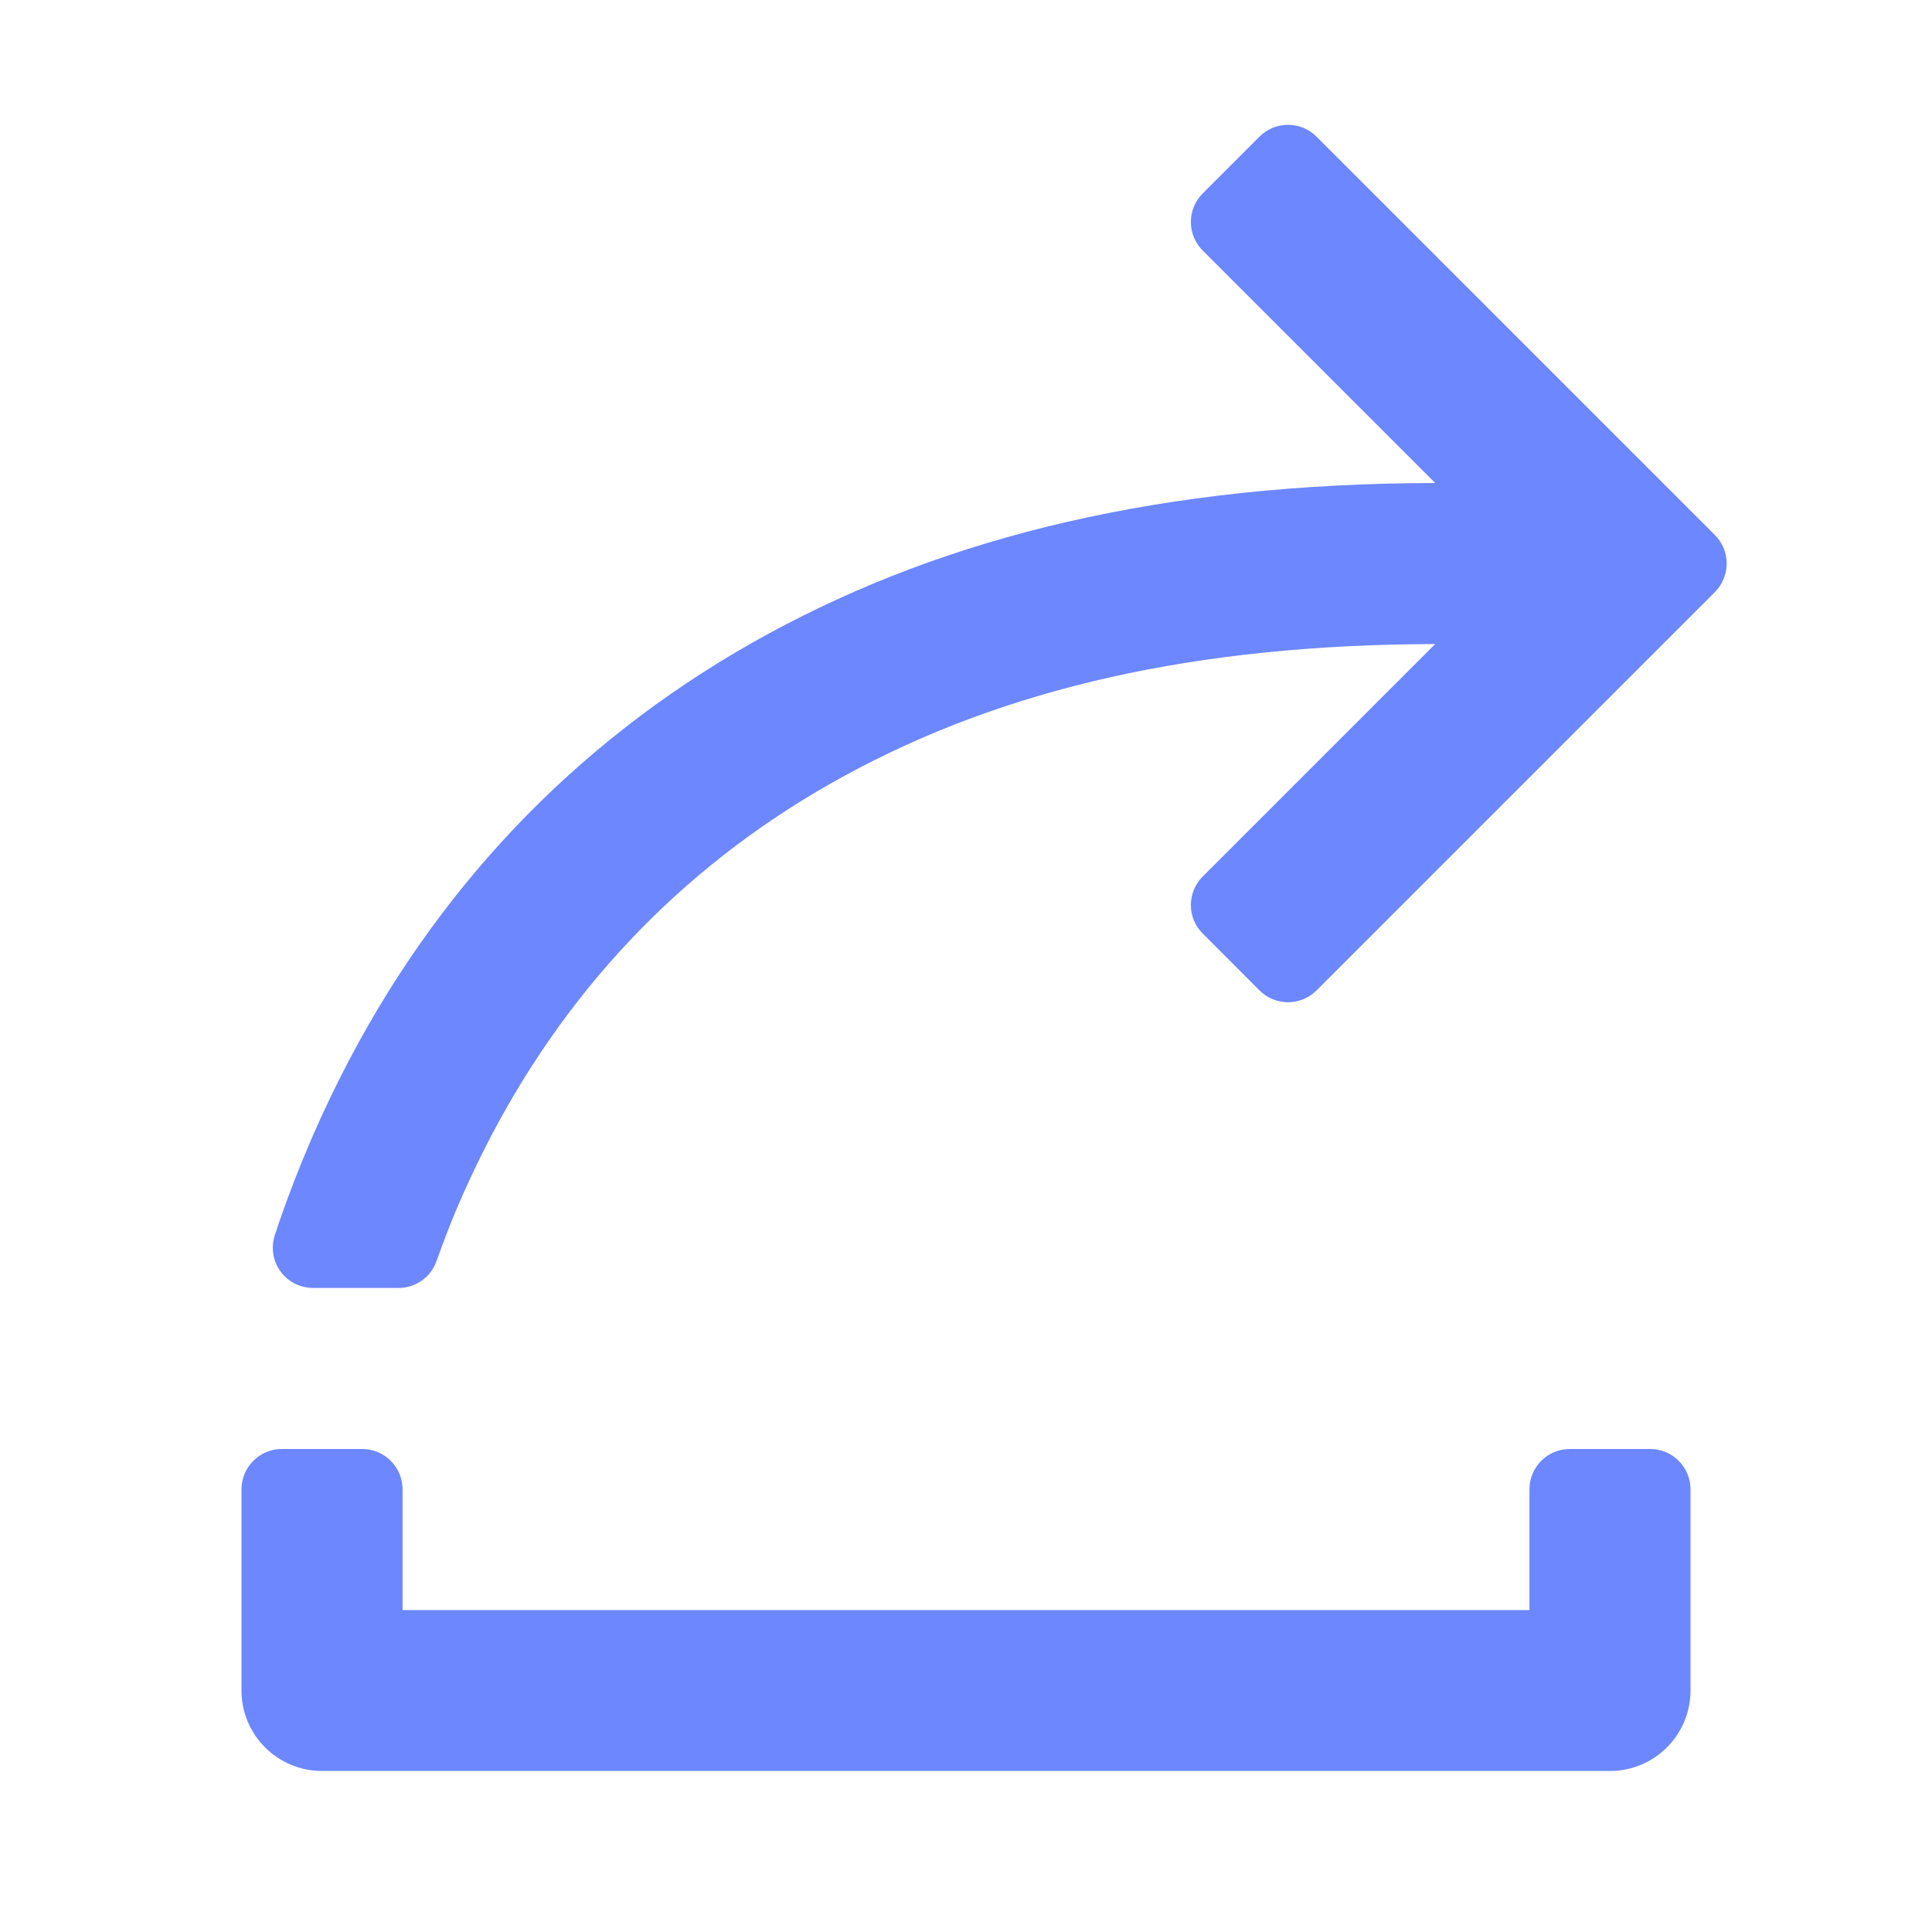 <svg width="14" height="14" viewBox="0 0 14 14" fill="none" xmlns="http://www.w3.org/2000/svg">
<path d="M10.4 4.667C8.659 4.671 7.28 4.989 6.123 5.62C5.015 6.223 4.153 7.101 3.561 8.228C3.466 8.409 3.378 8.596 3.297 8.788C3.262 8.873 3.216 8.991 3.162 9.141C3.12 9.257 3.01 9.333 2.888 9.333H2.269C2.107 9.333 1.977 9.203 1.977 9.042C1.977 9.011 1.982 8.981 1.991 8.951C2.003 8.917 2.013 8.886 2.022 8.858C2.166 8.442 2.336 8.05 2.532 7.678C3.233 6.347 4.261 5.303 5.571 4.591C6.873 3.883 8.428 3.504 10.4 3.5L8.715 1.815C8.601 1.701 8.601 1.516 8.715 1.402L9.127 0.99C9.241 0.876 9.426 0.876 9.54 0.99L12.427 3.877C12.484 3.934 12.512 4.009 12.512 4.083C12.512 4.158 12.484 4.233 12.427 4.29L9.54 7.177C9.426 7.291 9.241 7.291 9.127 7.177L8.715 6.764C8.601 6.651 8.601 6.466 8.715 6.352L10.4 4.667ZM12.25 10.792V12.25C12.25 12.572 11.989 12.833 11.667 12.833H2.333C2.011 12.833 1.75 12.572 1.75 12.25V10.792C1.75 10.631 1.881 10.5 2.042 10.5H2.625C2.786 10.5 2.917 10.631 2.917 10.792V11.667H11.083V10.792C11.083 10.631 11.214 10.5 11.375 10.5H11.958C12.119 10.5 12.25 10.631 12.25 10.792Z" fill="#6C87FF"/>
</svg>
